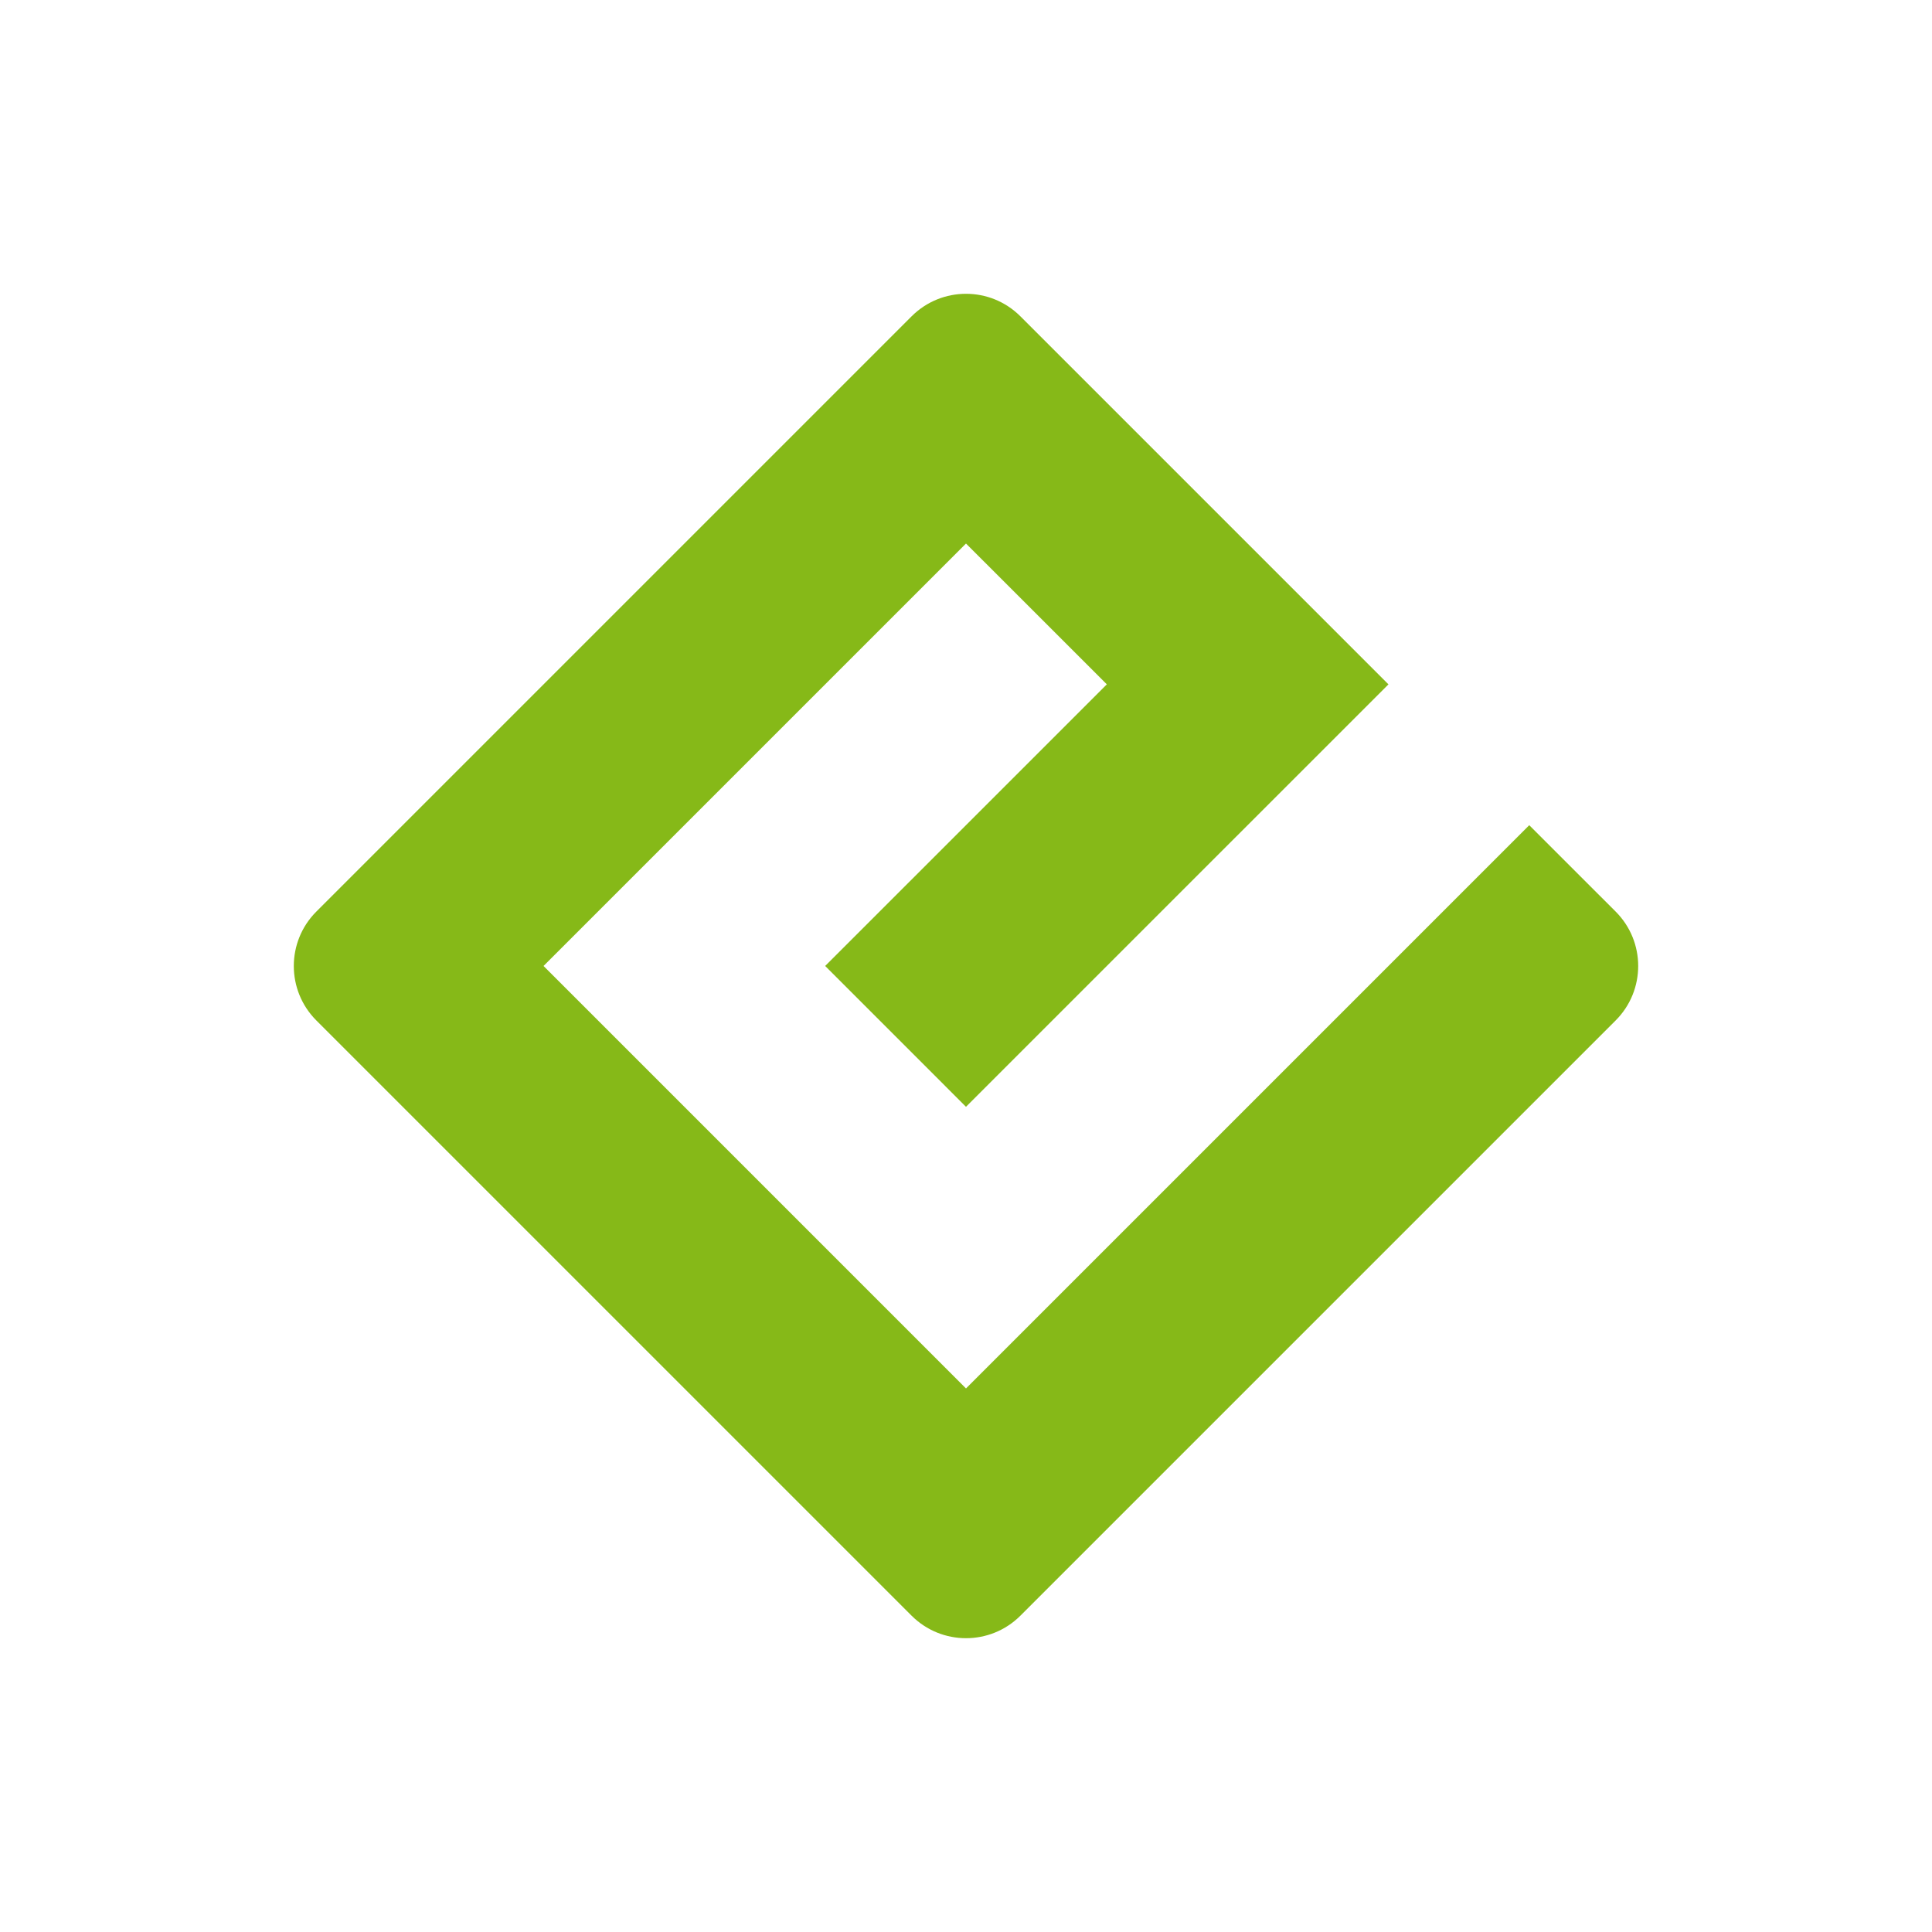 <?xml version="1.0" encoding="UTF-8" standalone="no"?>
<svg
   xmlns:dc="http://purl.org/dc/elements/1.1/"
   xmlns:cc="http://creativecommons.org/ns#"
   xmlns:rdf="http://www.w3.org/1999/02/22-rdf-syntax-ns#"
   xmlns:svg="http://www.w3.org/2000/svg"
   xmlns="http://www.w3.org/2000/svg"
   xml:space="preserve"
   enable-background="new 0 0 600 800"
   viewBox="0 0 640 640"
   height="640"
   width="640"
   y="0px"
   x="0px"
   id="Ebene_1"
   version="1.1"><defs
   id="defs17" />

<path
   style="fill:#86b918;stroke-width:1"
   id="path12"
   d="M 319.999,459.945 180.054,319.989 319.999,180.054 l 46.653,46.644 -93.305,93.291 46.649,46.651 139.947,-139.935 -121.912,-121.908 c -9.954,-9.964 -26.1,-9.964 -36.064,0 L 104.793,301.973 c -9.954,9.954 -9.954,26.101 0,36.063 l 197.174,197.169 c 9.964,9.959 26.11,9.959 36.064,0 L 535.207,338.036 c 9.954,-9.962 9.954,-26.109 0,-36.063 l -28.623,-28.615 z" />
</svg>
